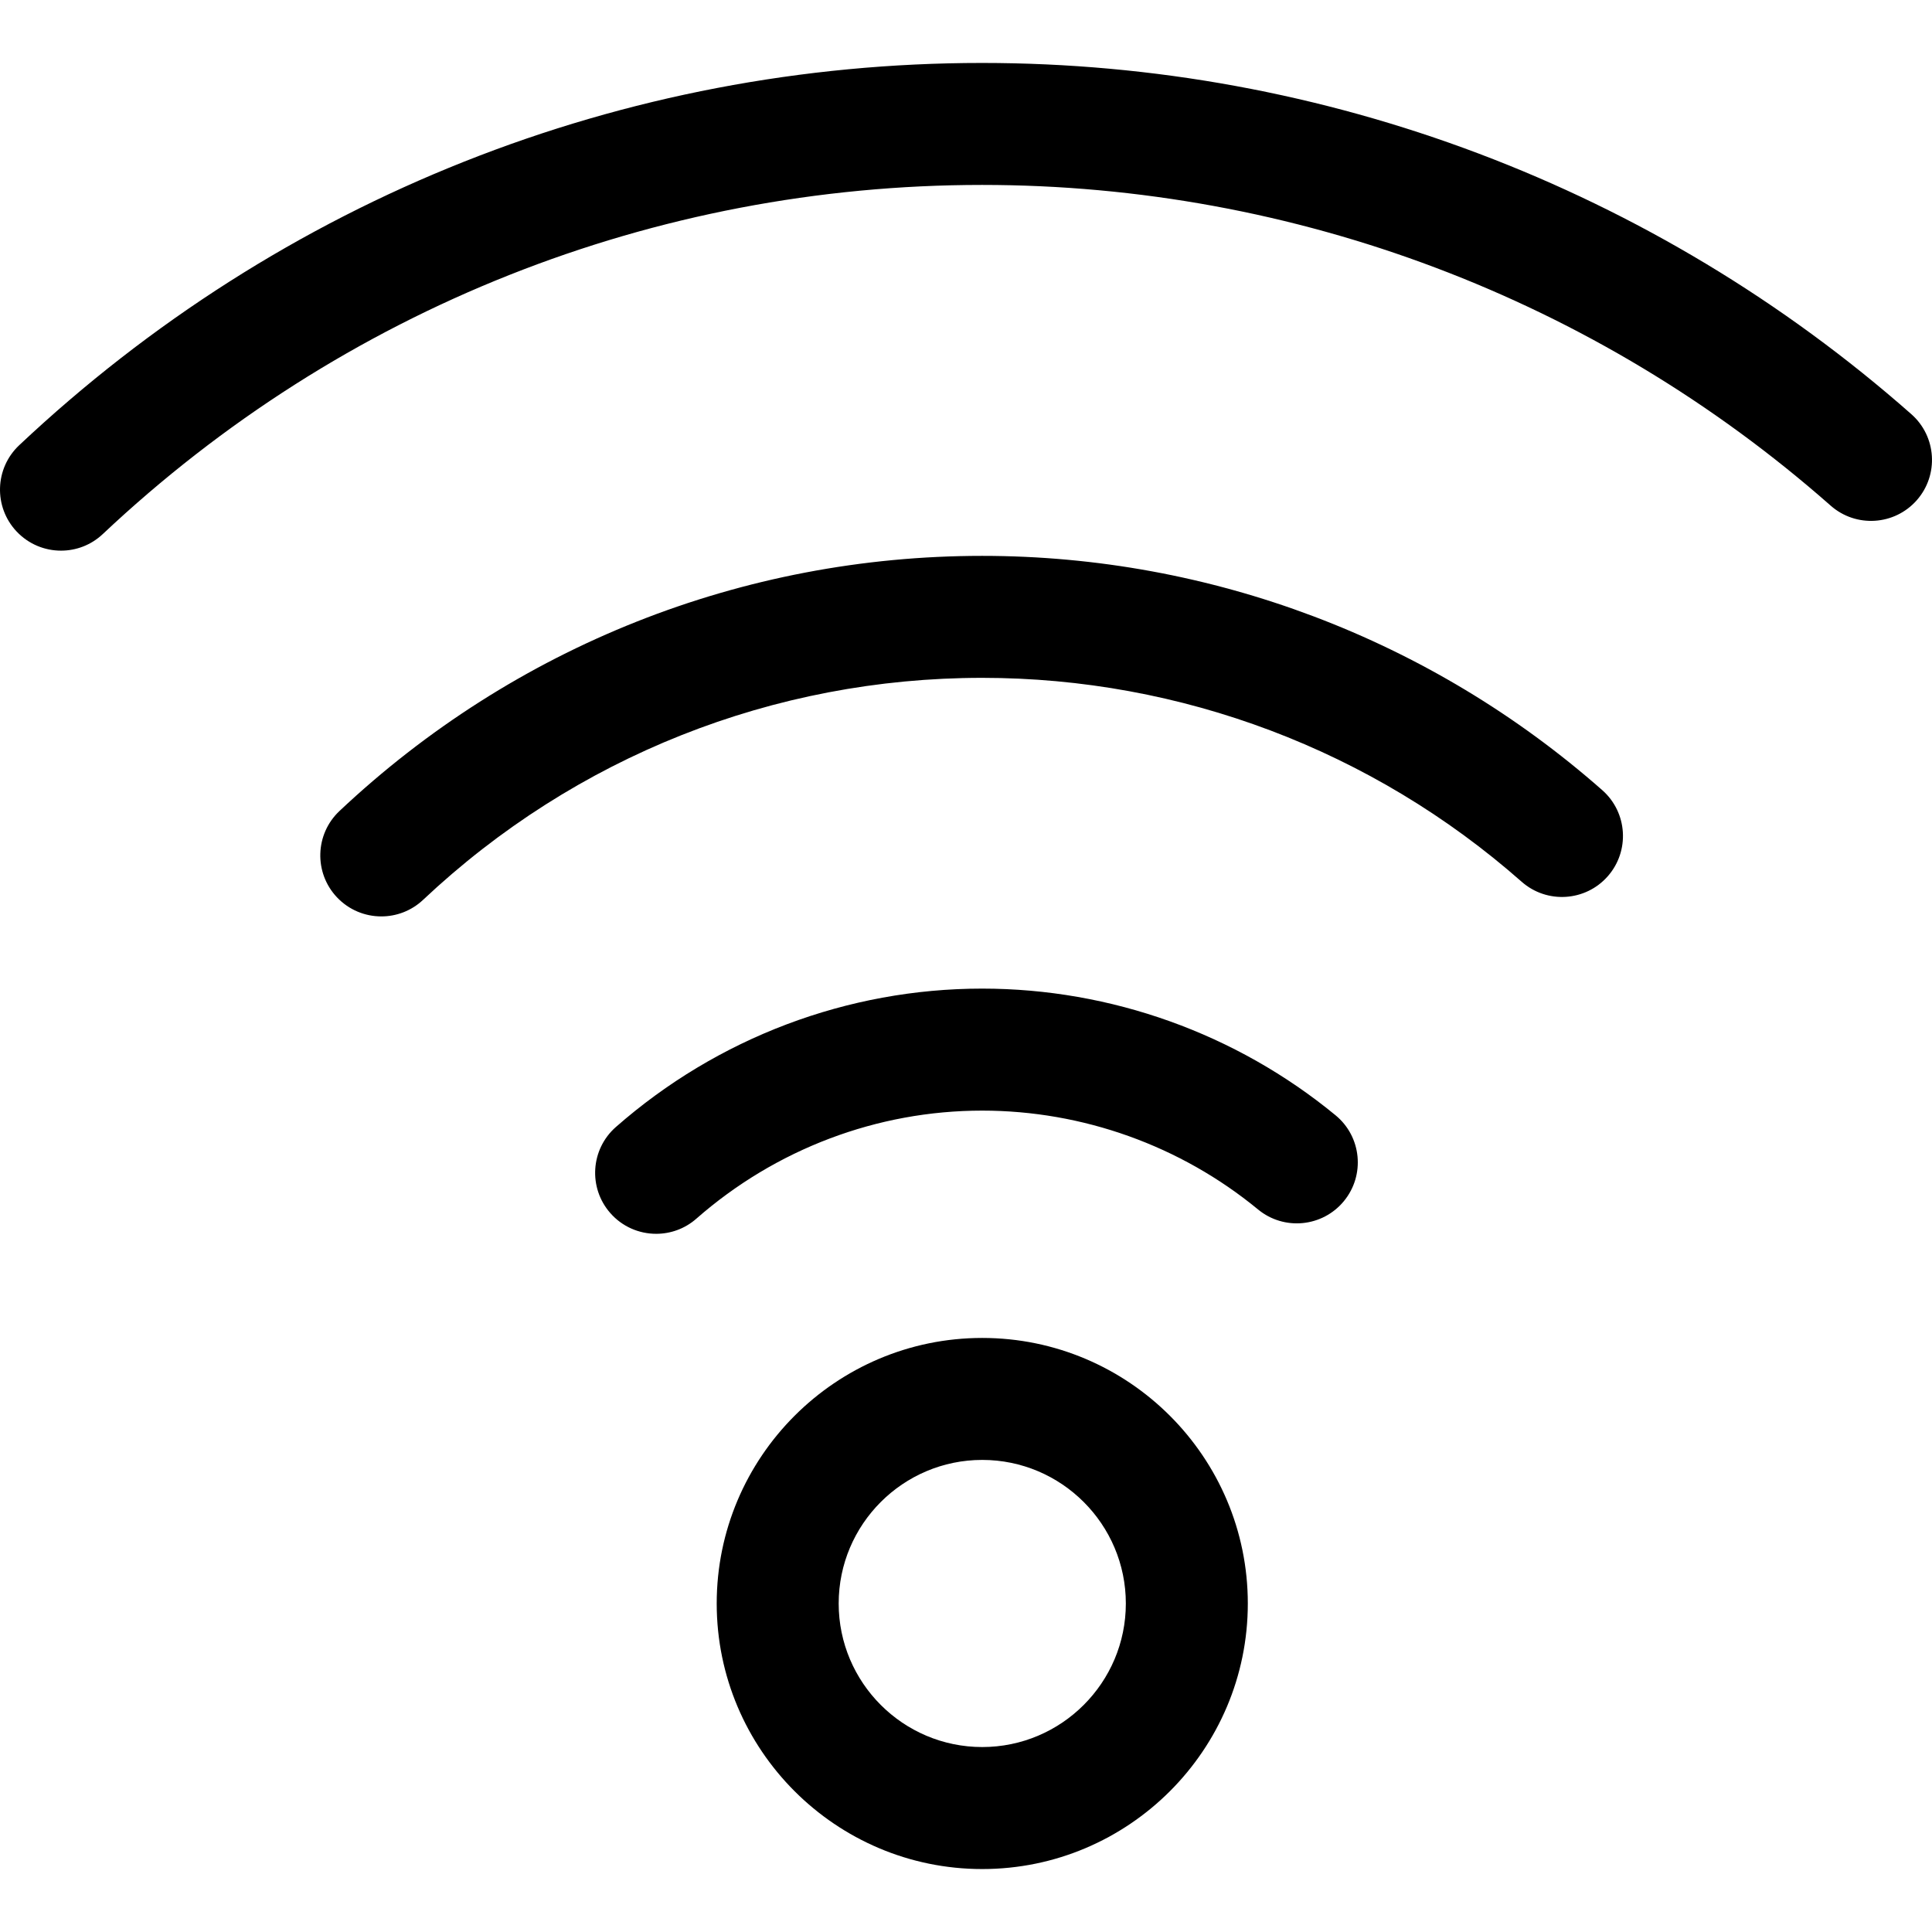 <?xml version="1.0" encoding="utf-8"?>
<!-- Generator: Adobe Illustrator 16.0.3, SVG Export Plug-In . SVG Version: 6.00 Build 0)  -->
<!DOCTYPE svg PUBLIC "-//W3C//DTD SVG 1.1//EN" "http://www.w3.org/Graphics/SVG/1.1/DTD/svg11.dtd">
<svg version="1.1" id="Layer_1" xmlns="http://www.w3.org/2000/svg" xmlns:xlink="http://www.w3.org/1999/xlink" x="0px" y="0px"
	 width="60px" height="60px" viewBox="0 0 60 60" enable-background="new 0 0 60 60" xml:space="preserve">
<g>
	<path  d="M30.504,41.551c-4.547,0-8.246,3.699-8.246,8.247c0,4.547,3.699,8.247,8.246,8.247
		c4.548,0,8.248-3.7,8.248-8.247C38.752,45.25,35.052,41.551,30.504,41.551z M30.504,54.256c-2.458,0-4.458-2-4.458-4.458
		c0-2.459,2-4.459,4.458-4.459c2.459,0,4.46,2,4.46,4.459C34.964,52.256,32.963,54.256,30.504,54.256z"/>
	<path  d="M30.503,30.702c-4.179,0-8.219,1.526-11.375,4.297c-0.787,0.69-0.865,1.887-0.175,2.673
		c0.374,0.427,0.898,0.645,1.425,0.645c0.443,0,0.889-0.154,1.248-0.47c2.467-2.164,5.618-3.356,8.877-3.356
		c3.12,0,6.162,1.09,8.567,3.07c0.808,0.665,2.001,0.548,2.666-0.259c0.665-0.808,0.549-2.002-0.259-2.666
		C38.396,32.1,34.499,30.702,30.503,30.702z"/>
	<path  d="M30.501,17.263c-7.443,0-14.531,2.813-19.958,7.923c-0.762,0.717-0.798,1.916-0.081,2.678
		c0.373,0.396,0.876,0.596,1.38,0.596c0.466,0,0.933-0.171,1.298-0.515c4.722-4.446,10.887-6.894,17.361-6.894
		c6.174,0,12.124,2.249,16.755,6.332c0.784,0.692,1.982,0.616,2.673-0.168c0.692-0.785,0.617-1.981-0.167-2.674
		C44.438,19.848,37.598,17.263,30.501,17.263z"/>
	<path  d="M59.358,12.862C51.382,5.828,41.133,1.955,30.5,1.955c-11.153,0-21.773,4.216-29.904,11.872
		c-0.762,0.717-0.798,1.916-0.081,2.678c0.373,0.396,0.876,0.596,1.38,0.596c0.466,0,0.933-0.171,1.298-0.516
		C10.618,9.594,20.315,5.743,30.5,5.743c9.71,0,19.068,3.537,26.353,9.96c0.785,0.692,1.982,0.617,2.674-0.168
		C60.218,14.751,60.143,13.554,59.358,12.862z"/>
</g>
</svg>
